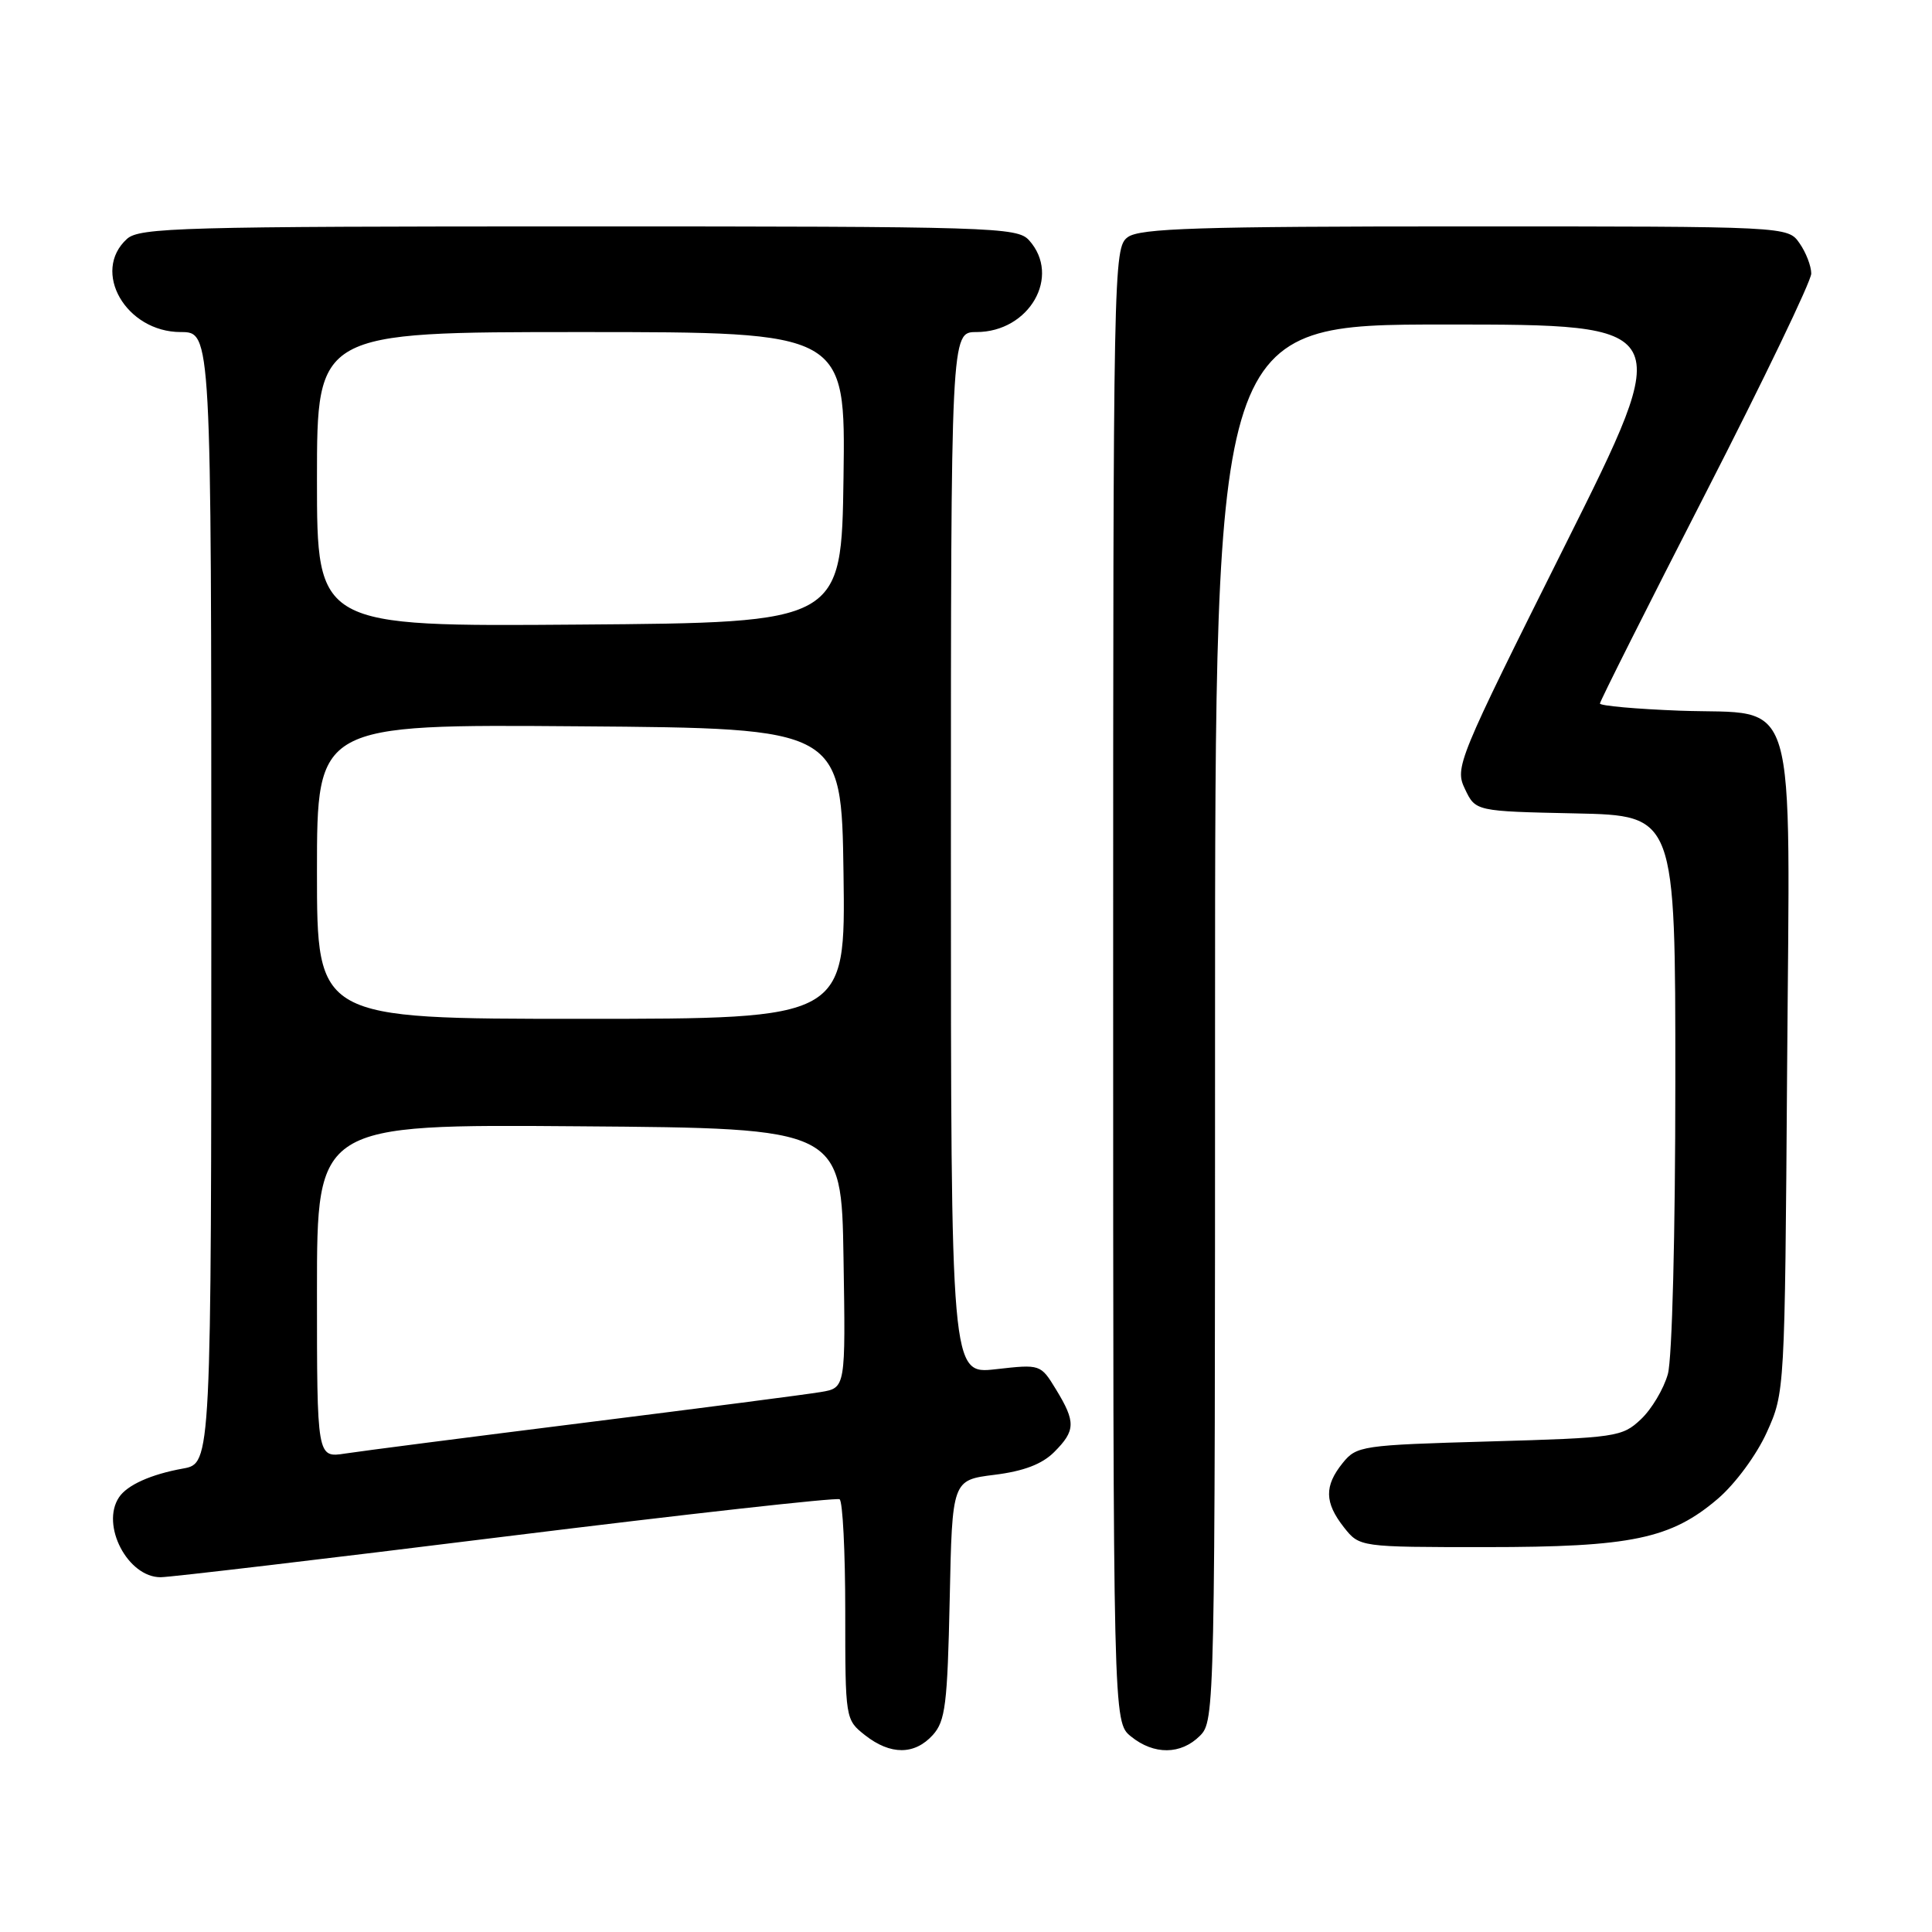 <?xml version="1.0" encoding="UTF-8" standalone="no"?>
<!DOCTYPE svg PUBLIC "-//W3C//DTD SVG 1.1//EN" "http://www.w3.org/Graphics/SVG/1.1/DTD/svg11.dtd" >
<svg xmlns="http://www.w3.org/2000/svg" xmlns:xlink="http://www.w3.org/1999/xlink" version="1.1" viewBox="0 0 256 256">
 <g >
 <path fill="currentColor"
d=" M 123.60 229.90 C 125.27 228.05 125.54 225.84 125.84 211.96 C 126.17 196.12 126.17 196.12 131.77 195.42 C 135.64 194.94 138.08 194.01 139.68 192.41 C 142.52 189.57 142.56 188.43 139.94 184.13 C 137.88 180.76 137.88 180.76 131.94 181.43 C 126.00 182.10 126.00 182.10 126.00 113.05 C 126.00 44.00 126.00 44.00 129.37 44.00 C 136.40 44.00 140.65 36.59 136.35 31.83 C 134.78 30.10 131.61 30.00 76.67 30.00 C 24.09 30.00 18.49 30.16 16.83 31.65 C 12.06 35.97 16.69 44.00 23.95 44.00 C 28.00 44.00 28.00 44.00 28.00 118.95 C 28.00 193.91 28.00 193.91 24.25 194.59 C 20.02 195.35 16.85 196.77 15.77 198.40 C 13.31 202.08 16.93 209.01 21.29 208.99 C 22.51 208.99 43.08 206.56 67.00 203.59 C 90.92 200.63 110.84 198.41 111.25 198.66 C 111.66 198.91 112.00 205.58 112.00 213.49 C 112.00 227.82 112.01 227.86 114.63 229.93 C 118.00 232.57 121.18 232.56 123.60 229.90 Z  M 159.00 230.00 C 160.97 228.03 161.00 226.67 161.00 135.50 C 161.00 43.00 161.00 43.00 191.50 43.00 C 222.00 43.00 222.00 43.00 207.35 72.31 C 193.09 100.85 192.74 101.69 194.12 104.56 C 195.52 107.50 195.52 107.50 208.76 107.78 C 222.00 108.06 222.00 108.06 221.99 143.28 C 221.99 163.51 221.57 180.02 221.00 182.07 C 220.45 184.04 218.84 186.74 217.42 188.07 C 214.95 190.40 214.16 190.52 197.33 191.00 C 180.42 191.48 179.75 191.58 177.91 193.86 C 175.46 196.90 175.50 199.09 178.07 202.37 C 180.15 205.00 180.15 205.00 196.89 205.00 C 216.18 205.00 221.41 203.91 227.65 198.57 C 229.94 196.60 232.76 192.78 234.11 189.79 C 236.49 184.52 236.50 184.38 236.80 141.92 C 237.16 90.33 238.48 94.75 222.61 94.17 C 216.78 93.95 212.00 93.52 212.00 93.22 C 212.00 92.92 218.30 80.38 226.00 65.36 C 233.70 50.34 240.00 37.24 240.00 36.25 C 240.00 35.26 239.30 33.44 238.44 32.22 C 236.89 30.00 236.89 30.00 194.13 30.00 C 158.79 30.00 151.05 30.25 149.44 31.42 C 147.54 32.81 147.50 34.98 147.50 130.51 C 147.50 228.18 147.50 228.18 149.86 230.09 C 152.91 232.56 156.48 232.52 159.00 230.00 Z  M 42.00 171.07 C 42.00 148.97 42.00 148.97 76.75 149.24 C 111.50 149.50 111.50 149.50 111.77 166.70 C 112.05 183.90 112.05 183.90 108.77 184.45 C 106.97 184.76 92.90 186.58 77.50 188.51 C 62.10 190.44 47.81 192.28 45.75 192.60 C 42.00 193.18 42.00 193.18 42.00 171.07 Z  M 42.00 115.49 C 42.00 95.97 42.00 95.97 76.75 96.24 C 111.50 96.50 111.50 96.50 111.77 115.75 C 112.04 135.00 112.04 135.00 77.02 135.00 C 42.00 135.00 42.00 135.00 42.00 115.49 Z  M 42.00 63.51 C 42.00 44.00 42.00 44.00 77.02 44.00 C 112.04 44.00 112.04 44.00 111.77 63.25 C 111.50 82.50 111.50 82.50 76.75 82.76 C 42.00 83.03 42.00 83.03 42.00 63.51 Z "/>
</g>
</svg>